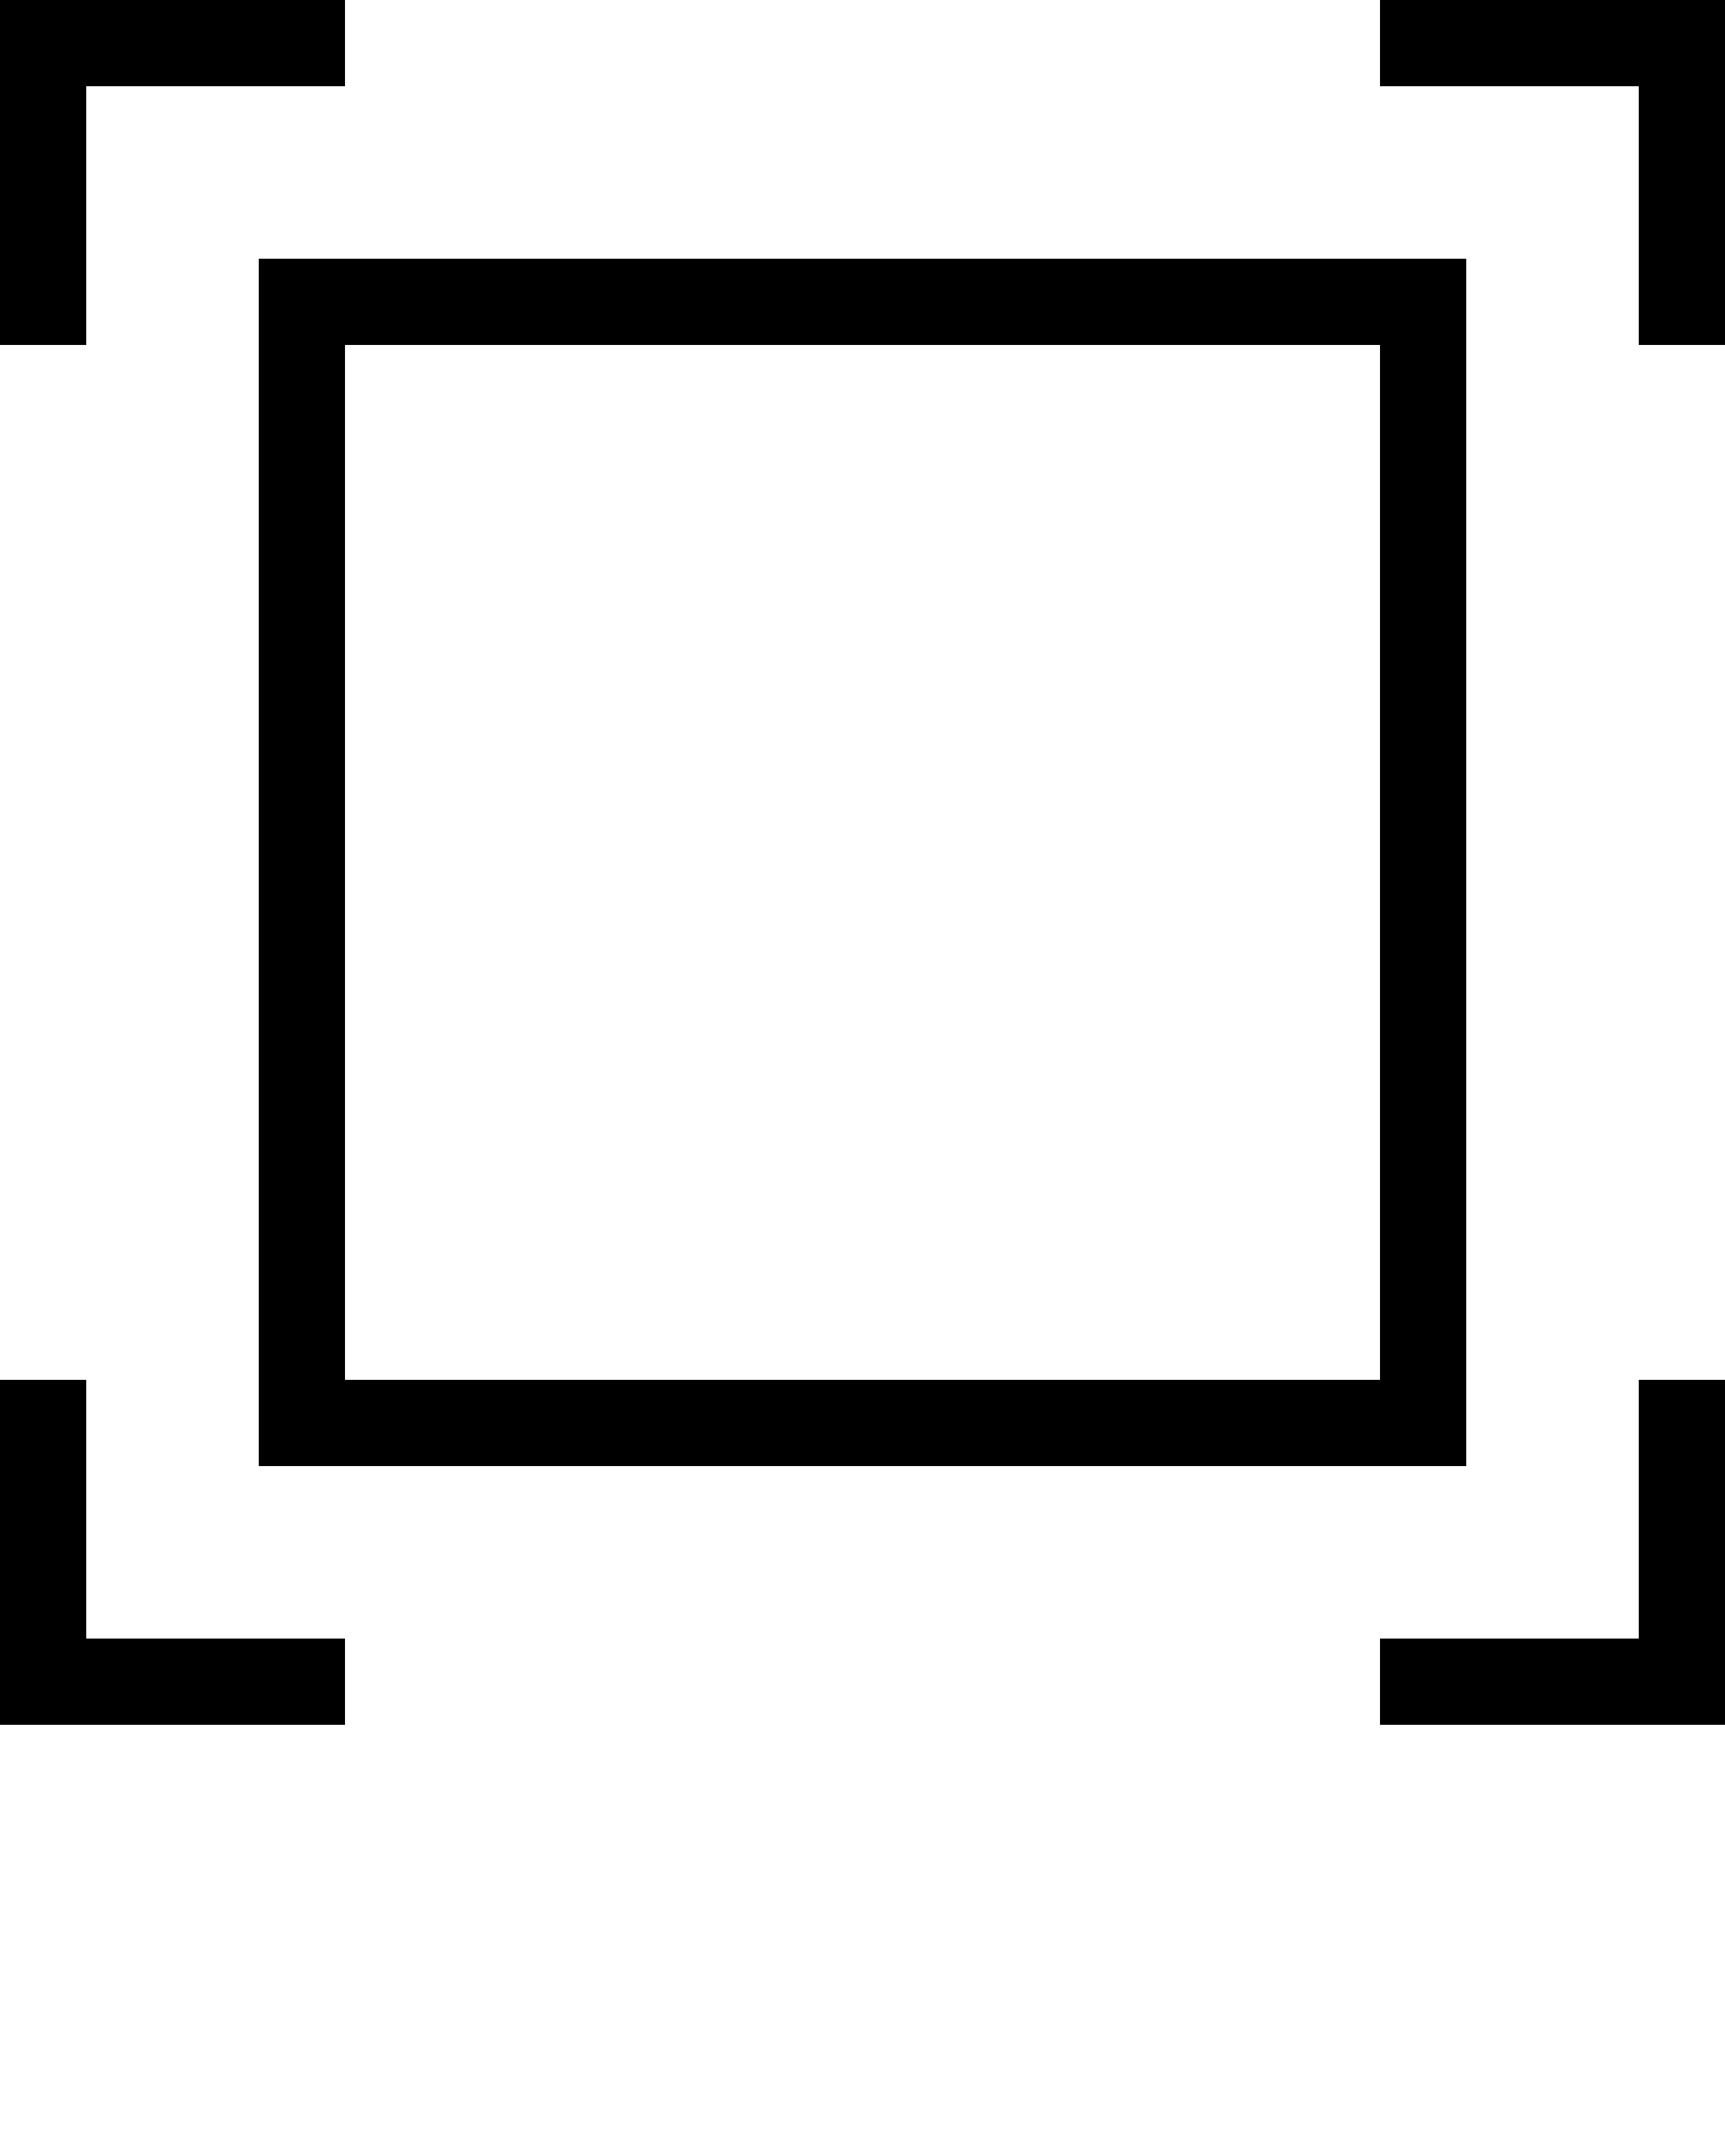 <svg xmlns="http://www.w3.org/2000/svg" viewBox="0 0 20 25"><path d="M16 20v-1h3v-3h1v4h-4zm3-19h-3V0h4v4h-1V1zM1 4H0V0h4v1H1v3zm2-1h14v14H3V3zm1 13h12V4H4v12zm-3 3h3v1H0v-4h1v3z" fill="#000" fill-rule="evenodd"/></svg>